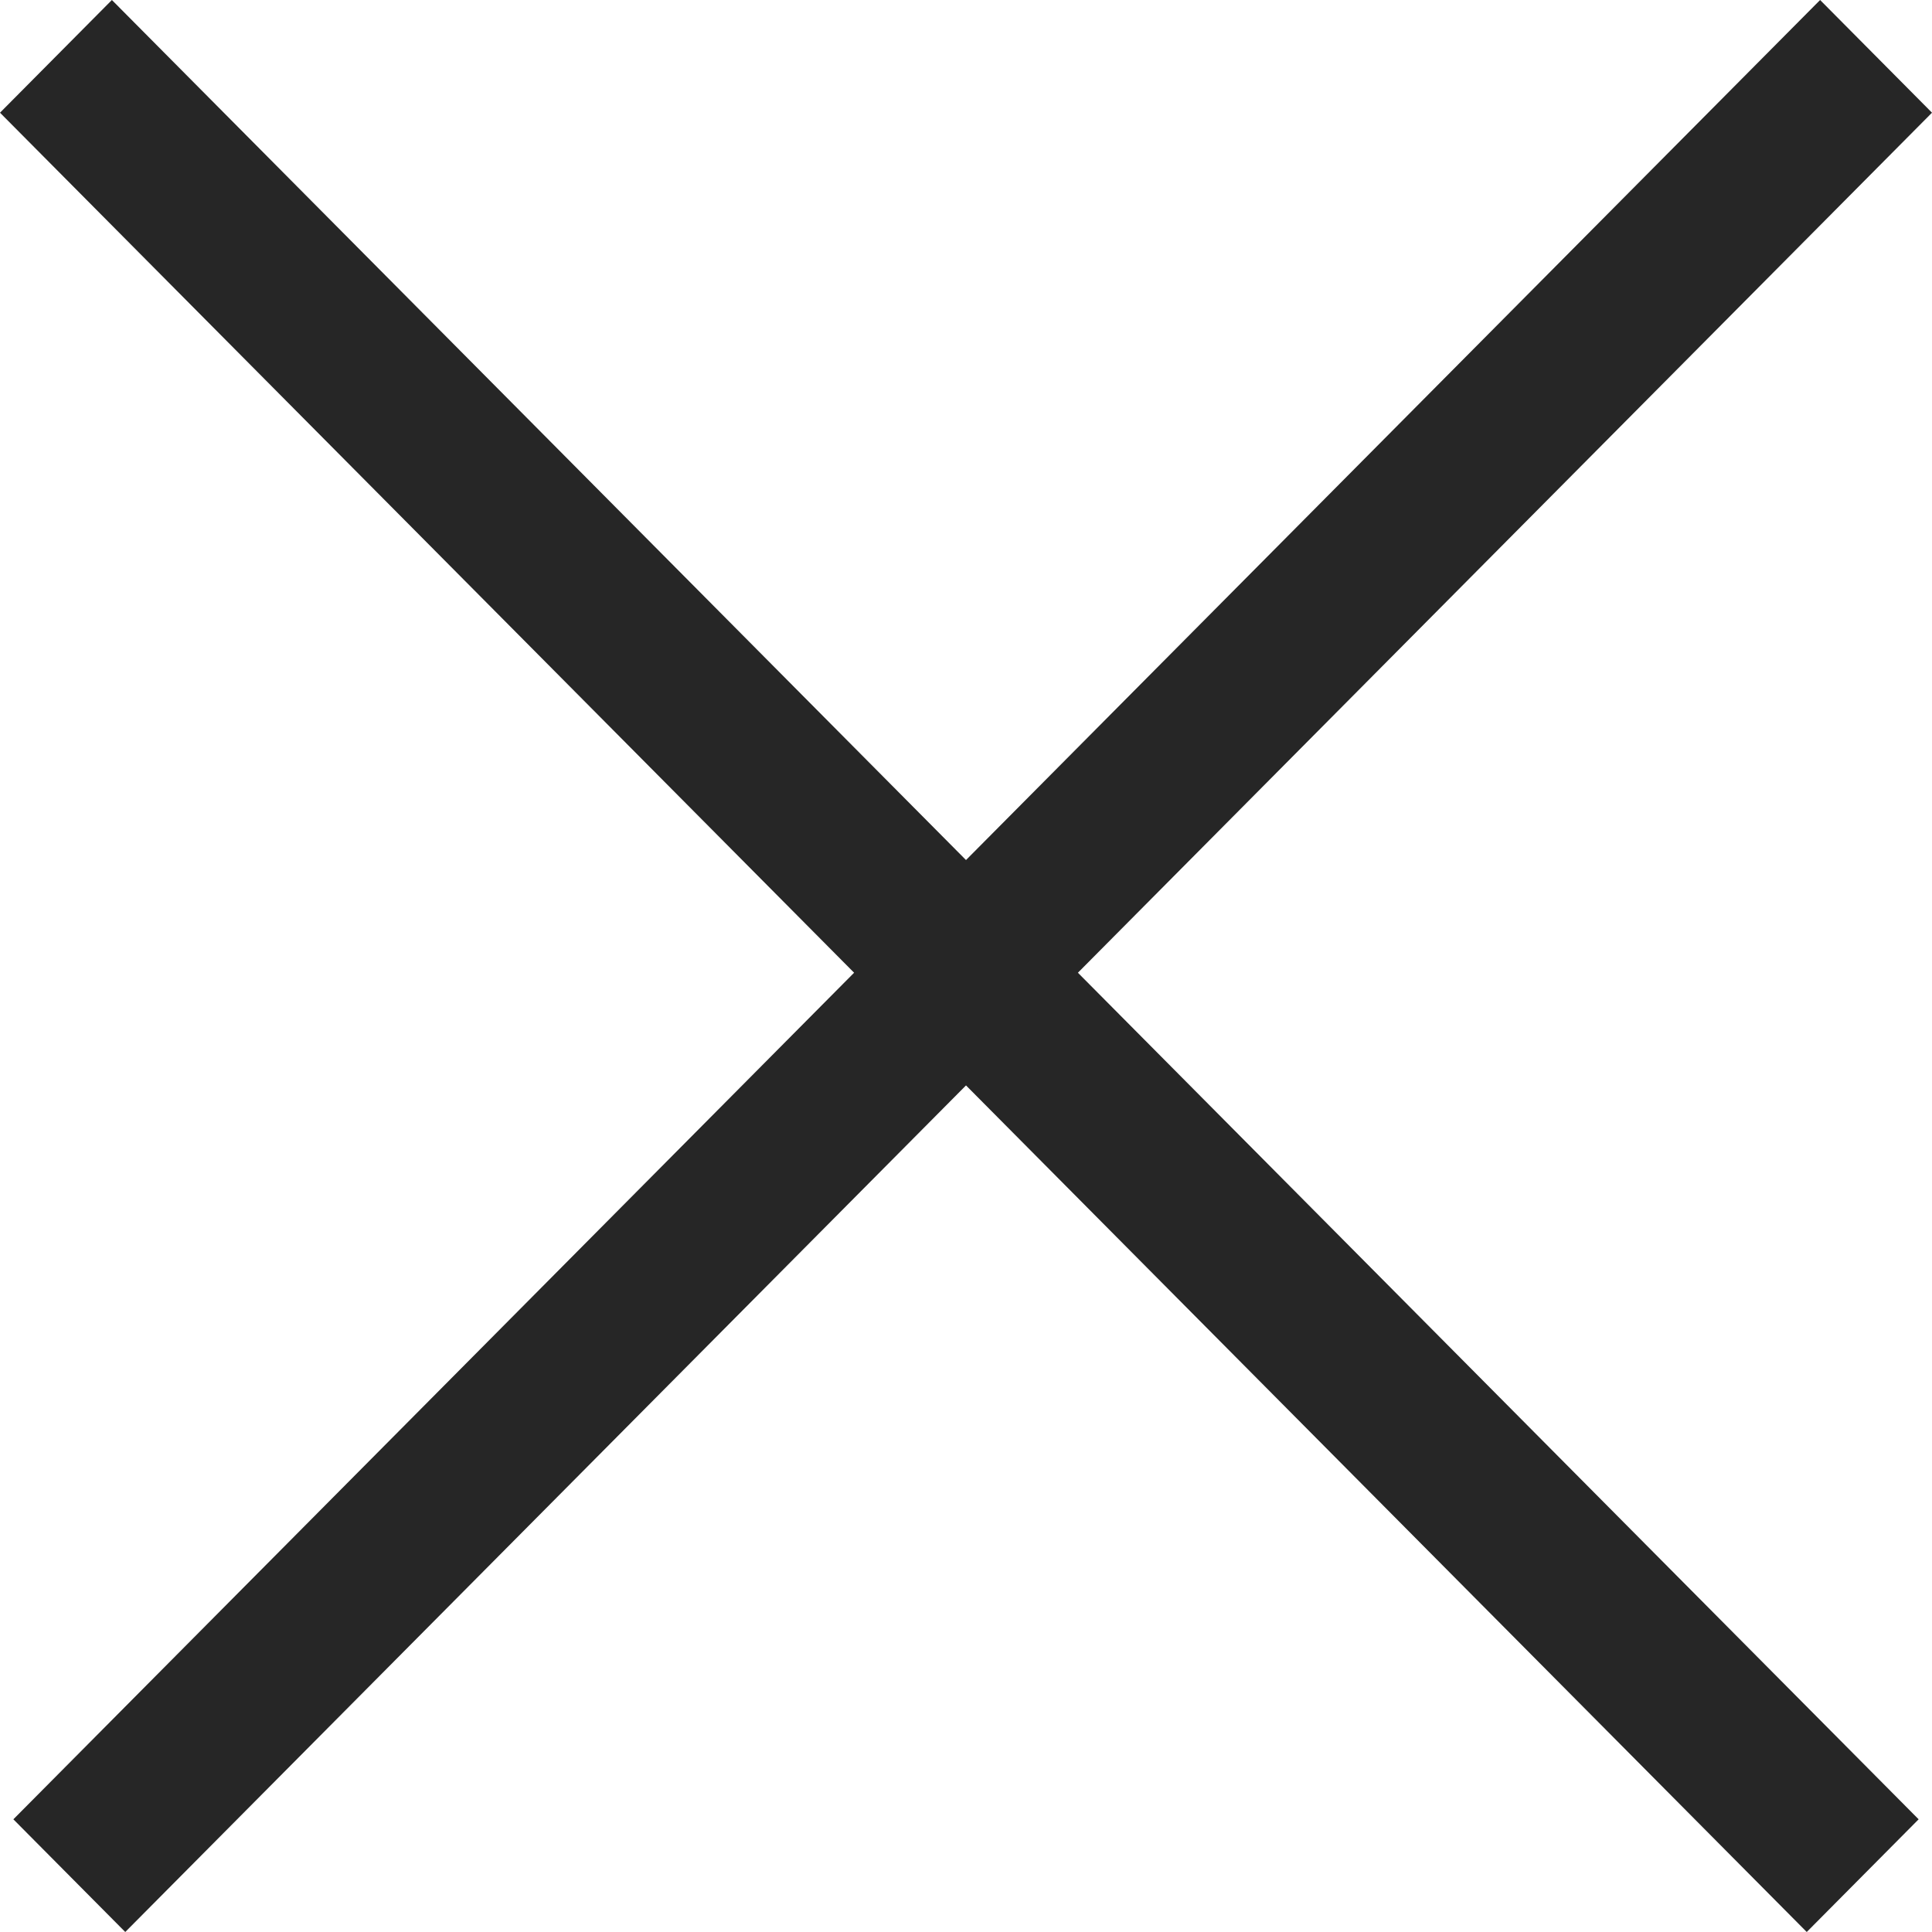 <svg width="24" height="24" viewBox="0 0 24 24" fill="none" xmlns="http://www.w3.org/2000/svg">
<path fill-rule="evenodd" clip-rule="evenodd" d="M22.444 24L0 1.4L1.39 0L23.834 22.6L22.444 24Z" fill="#262626"/>
<path fill-rule="evenodd" clip-rule="evenodd" d="M0.166 22.6L22.61 0L24 1.4L1.556 24L0.166 22.6Z" fill="#262626"/>
</svg>
